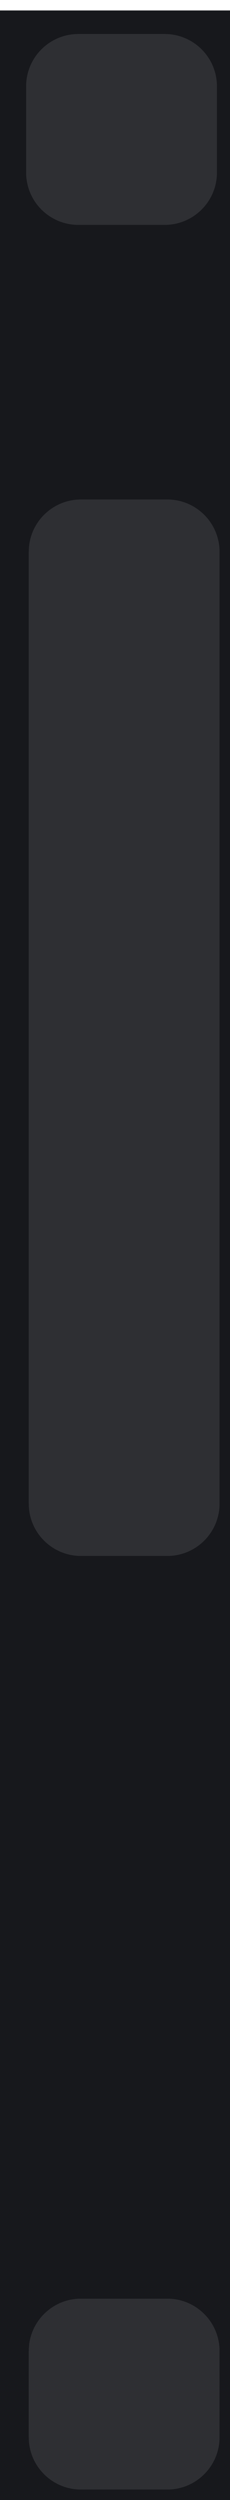 <svg width="88" height="956" viewBox="0 0 88 956" fill="none" xmlns="http://www.w3.org/2000/svg">
<g filter="url(#filter0_d_378_57)">
<rect width="88" height="964.495" fill="#17181C"/>
</g>
<g filter="url(#filter1_d_378_57)">
<path d="M6 29C6 17.954 14.954 9 26 9H59C70.046 9 79 17.954 79 29V62C79 73.046 70.046 82 59 82H26C14.954 82 6 73.046 6 62V29Z" fill="#D9D9D9" fill-opacity="0.12" shape-rendering="crispEdges"/>
</g>
<g filter="url(#filter2_d_378_57)">
<path d="M7 895C7 883.954 15.954 875 27 875H60C71.046 875 80 883.954 80 895V928C80 939.046 71.046 948 60 948H27C15.954 948 7 939.046 7 928V895Z" fill="#D9D9D9" fill-opacity="0.12" shape-rendering="crispEdges"/>
</g>
<g filter="url(#filter3_d_378_57)">
<path d="M7 207C7 195.954 15.954 187 27 187H60C71.046 187 80 195.954 80 207V571C80 582.046 71.046 591 60 591H27C15.954 591 7 582.046 7 571V207Z" fill="#D9D9D9" fill-opacity="0.12" shape-rendering="crispEdges"/>
</g>
<defs>
<filter id="filter0_d_378_57" x="-4" y="0" width="96" height="972.495" filterUnits="userSpaceOnUse" color-interpolation-filters="sRGB">
<feFlood flood-opacity="0" result="BackgroundImageFix"/>
<feColorMatrix in="SourceAlpha" type="matrix" values="0 0 0 0 0 0 0 0 0 0 0 0 0 0 0 0 0 0 127 0" result="hardAlpha"/>
<feOffset dy="4"/>
<feGaussianBlur stdDeviation="2"/>
<feComposite in2="hardAlpha" operator="out"/>
<feColorMatrix type="matrix" values="0 0 0 0 0 0 0 0 0 0 0 0 0 0 0 0 0 0 0.25 0"/>
<feBlend mode="normal" in2="BackgroundImageFix" result="effect1_dropShadow_378_57"/>
<feBlend mode="normal" in="SourceGraphic" in2="effect1_dropShadow_378_57" result="shape"/>
</filter>
<filter id="filter1_d_378_57" x="6" y="9" width="81" height="81" filterUnits="userSpaceOnUse" color-interpolation-filters="sRGB">
<feFlood flood-opacity="0" result="BackgroundImageFix"/>
<feColorMatrix in="SourceAlpha" type="matrix" values="0 0 0 0 0 0 0 0 0 0 0 0 0 0 0 0 0 0 127 0" result="hardAlpha"/>
<feOffset dx="4" dy="4"/>
<feGaussianBlur stdDeviation="2"/>
<feComposite in2="hardAlpha" operator="out"/>
<feColorMatrix type="matrix" values="0 0 0 0 0 0 0 0 0 0 0 0 0 0 0 0 0 0 0.25 0"/>
<feBlend mode="normal" in2="BackgroundImageFix" result="effect1_dropShadow_378_57"/>
<feBlend mode="normal" in="SourceGraphic" in2="effect1_dropShadow_378_57" result="shape"/>
</filter>
<filter id="filter2_d_378_57" x="7" y="875" width="81" height="81" filterUnits="userSpaceOnUse" color-interpolation-filters="sRGB">
<feFlood flood-opacity="0" result="BackgroundImageFix"/>
<feColorMatrix in="SourceAlpha" type="matrix" values="0 0 0 0 0 0 0 0 0 0 0 0 0 0 0 0 0 0 127 0" result="hardAlpha"/>
<feOffset dx="4" dy="4"/>
<feGaussianBlur stdDeviation="2"/>
<feComposite in2="hardAlpha" operator="out"/>
<feColorMatrix type="matrix" values="0 0 0 0 0 0 0 0 0 0 0 0 0 0 0 0 0 0 0.25 0"/>
<feBlend mode="normal" in2="BackgroundImageFix" result="effect1_dropShadow_378_57"/>
<feBlend mode="normal" in="SourceGraphic" in2="effect1_dropShadow_378_57" result="shape"/>
</filter>
<filter id="filter3_d_378_57" x="7" y="187" width="81" height="412" filterUnits="userSpaceOnUse" color-interpolation-filters="sRGB">
<feFlood flood-opacity="0" result="BackgroundImageFix"/>
<feColorMatrix in="SourceAlpha" type="matrix" values="0 0 0 0 0 0 0 0 0 0 0 0 0 0 0 0 0 0 127 0" result="hardAlpha"/>
<feOffset dx="4" dy="4"/>
<feGaussianBlur stdDeviation="2"/>
<feComposite in2="hardAlpha" operator="out"/>
<feColorMatrix type="matrix" values="0 0 0 0 0 0 0 0 0 0 0 0 0 0 0 0 0 0 0.25 0"/>
<feBlend mode="normal" in2="BackgroundImageFix" result="effect1_dropShadow_378_57"/>
<feBlend mode="normal" in="SourceGraphic" in2="effect1_dropShadow_378_57" result="shape"/>
</filter>
</defs>
</svg>
